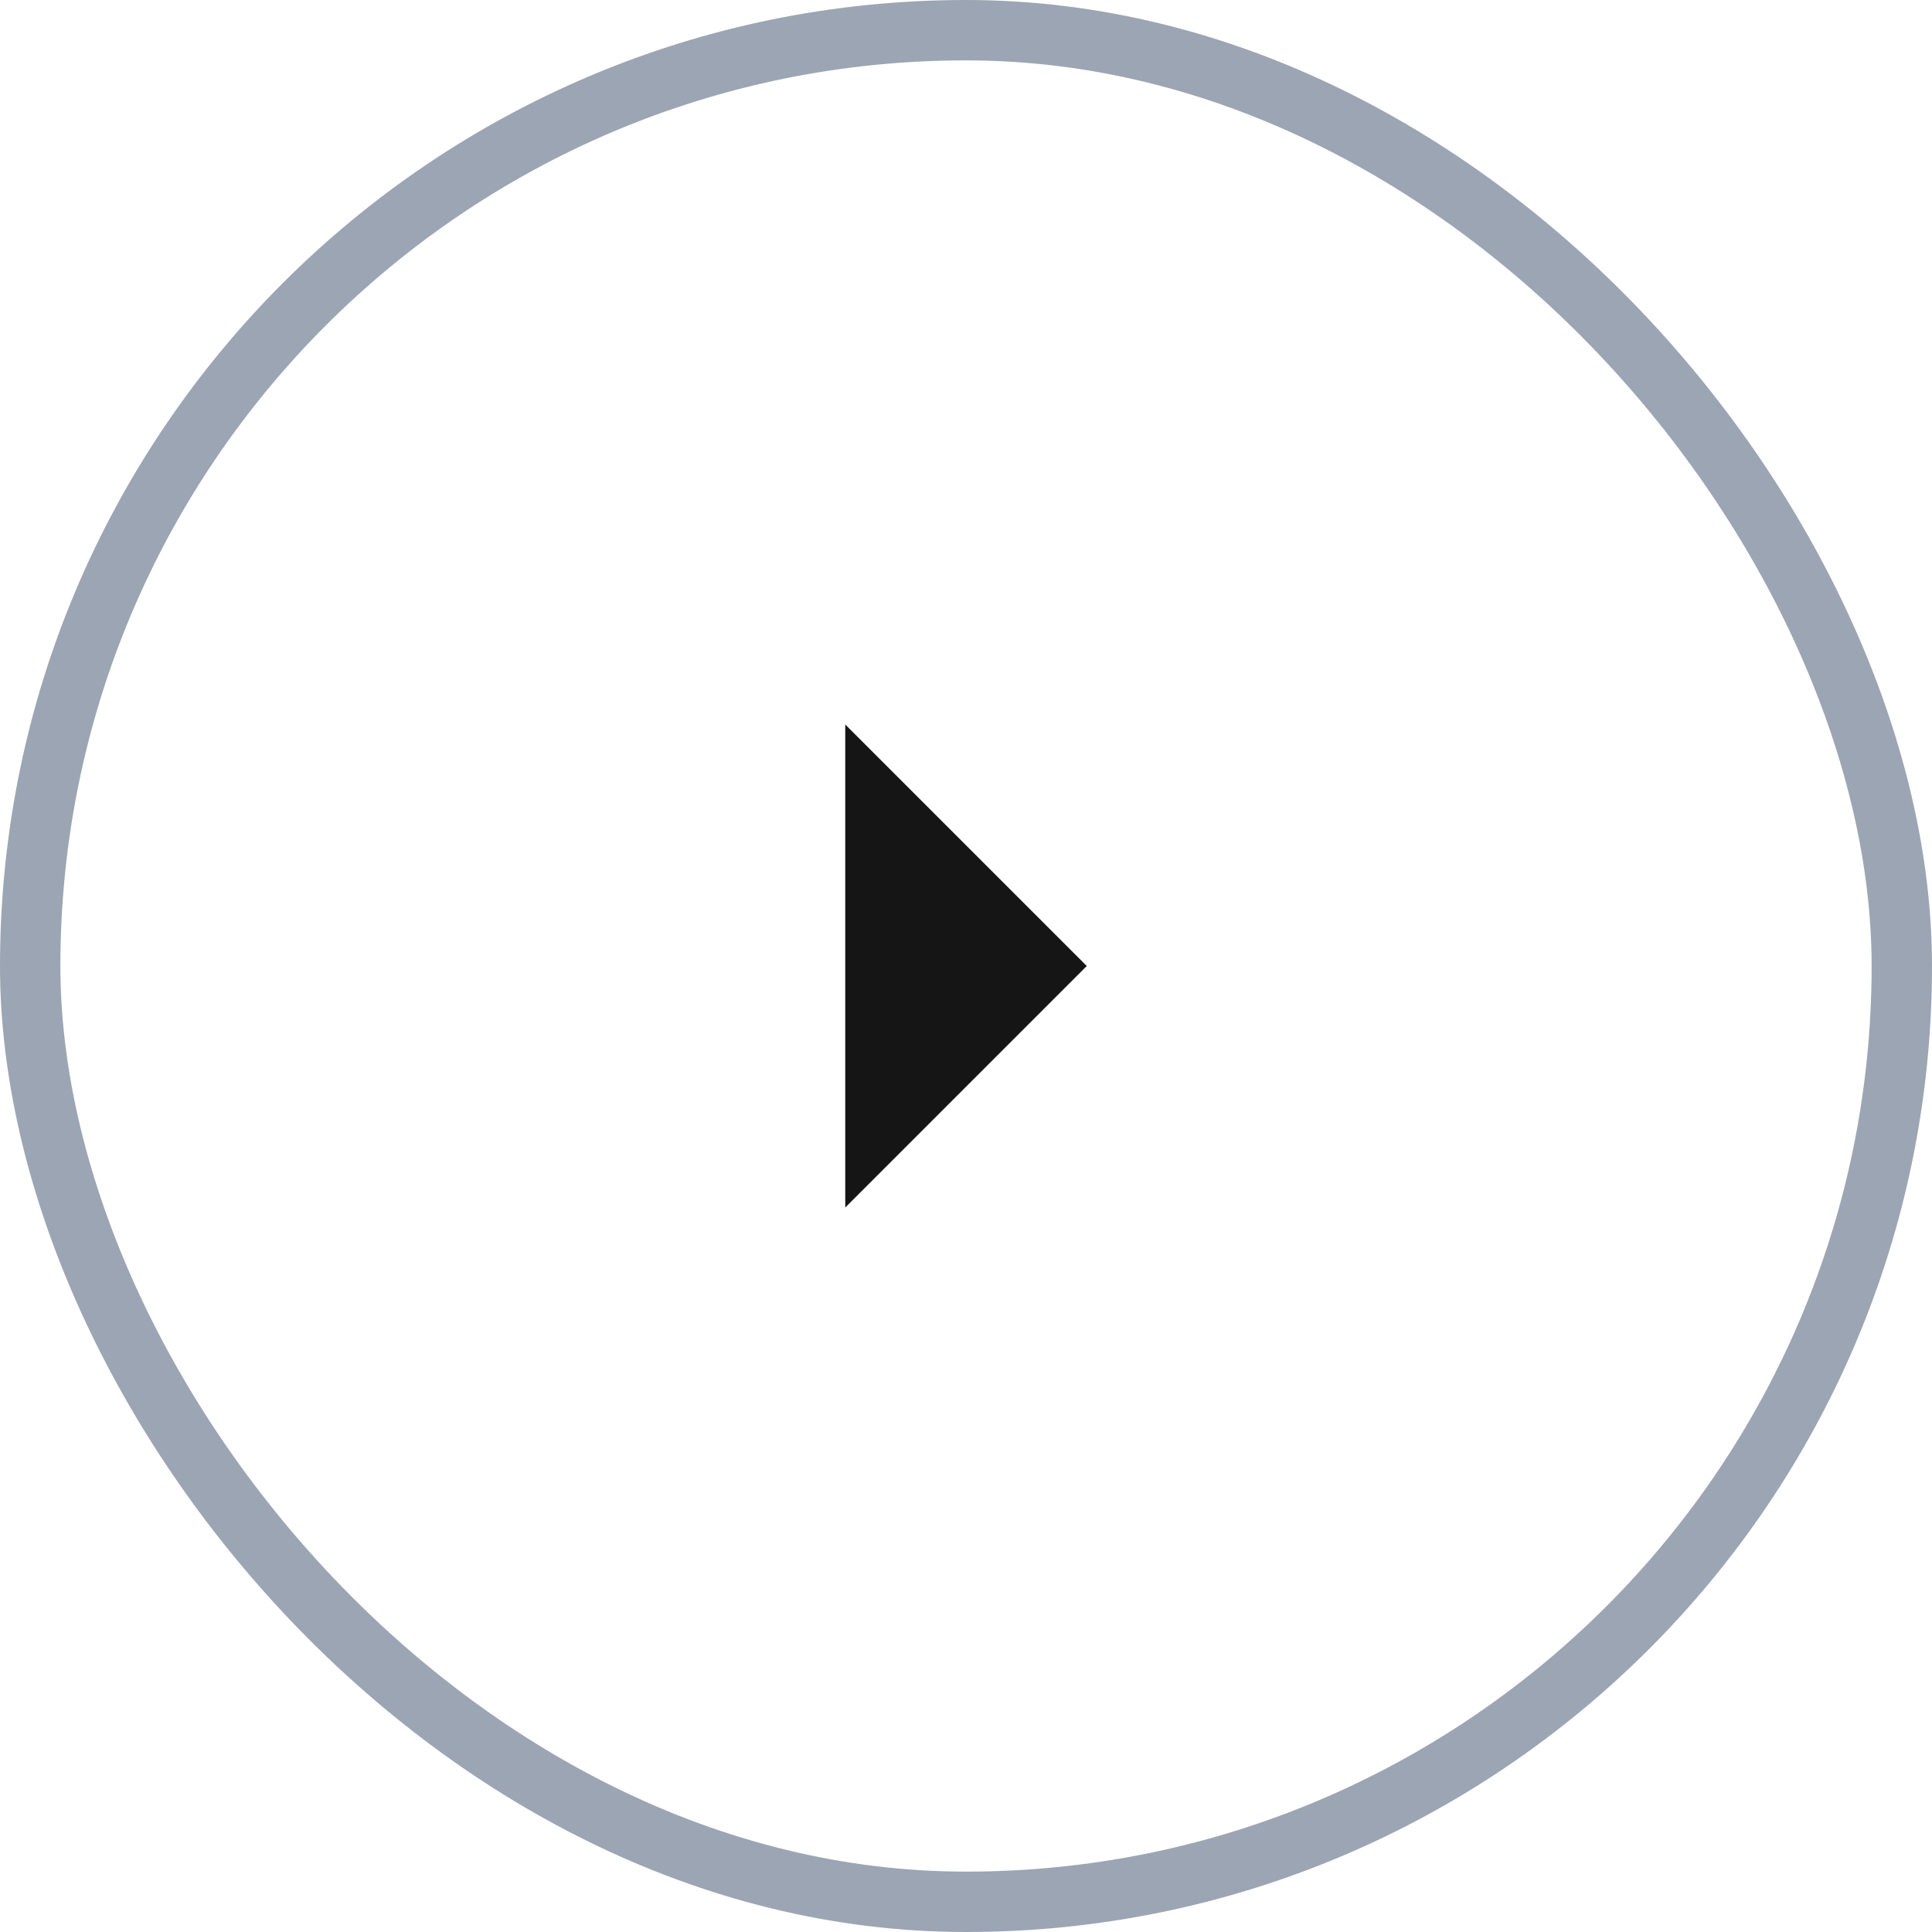 <svg width="32" height="32" viewBox="0 0 32 32" fill="none" xmlns="http://www.w3.org/2000/svg">
<rect x="0.5" y="0.5" width="31" height="31" rx="15.5" stroke="#9CA5B3"/>
<path d="M18 16L14 12L14 20L18 16Z" fill="#151515"/>
</svg>
